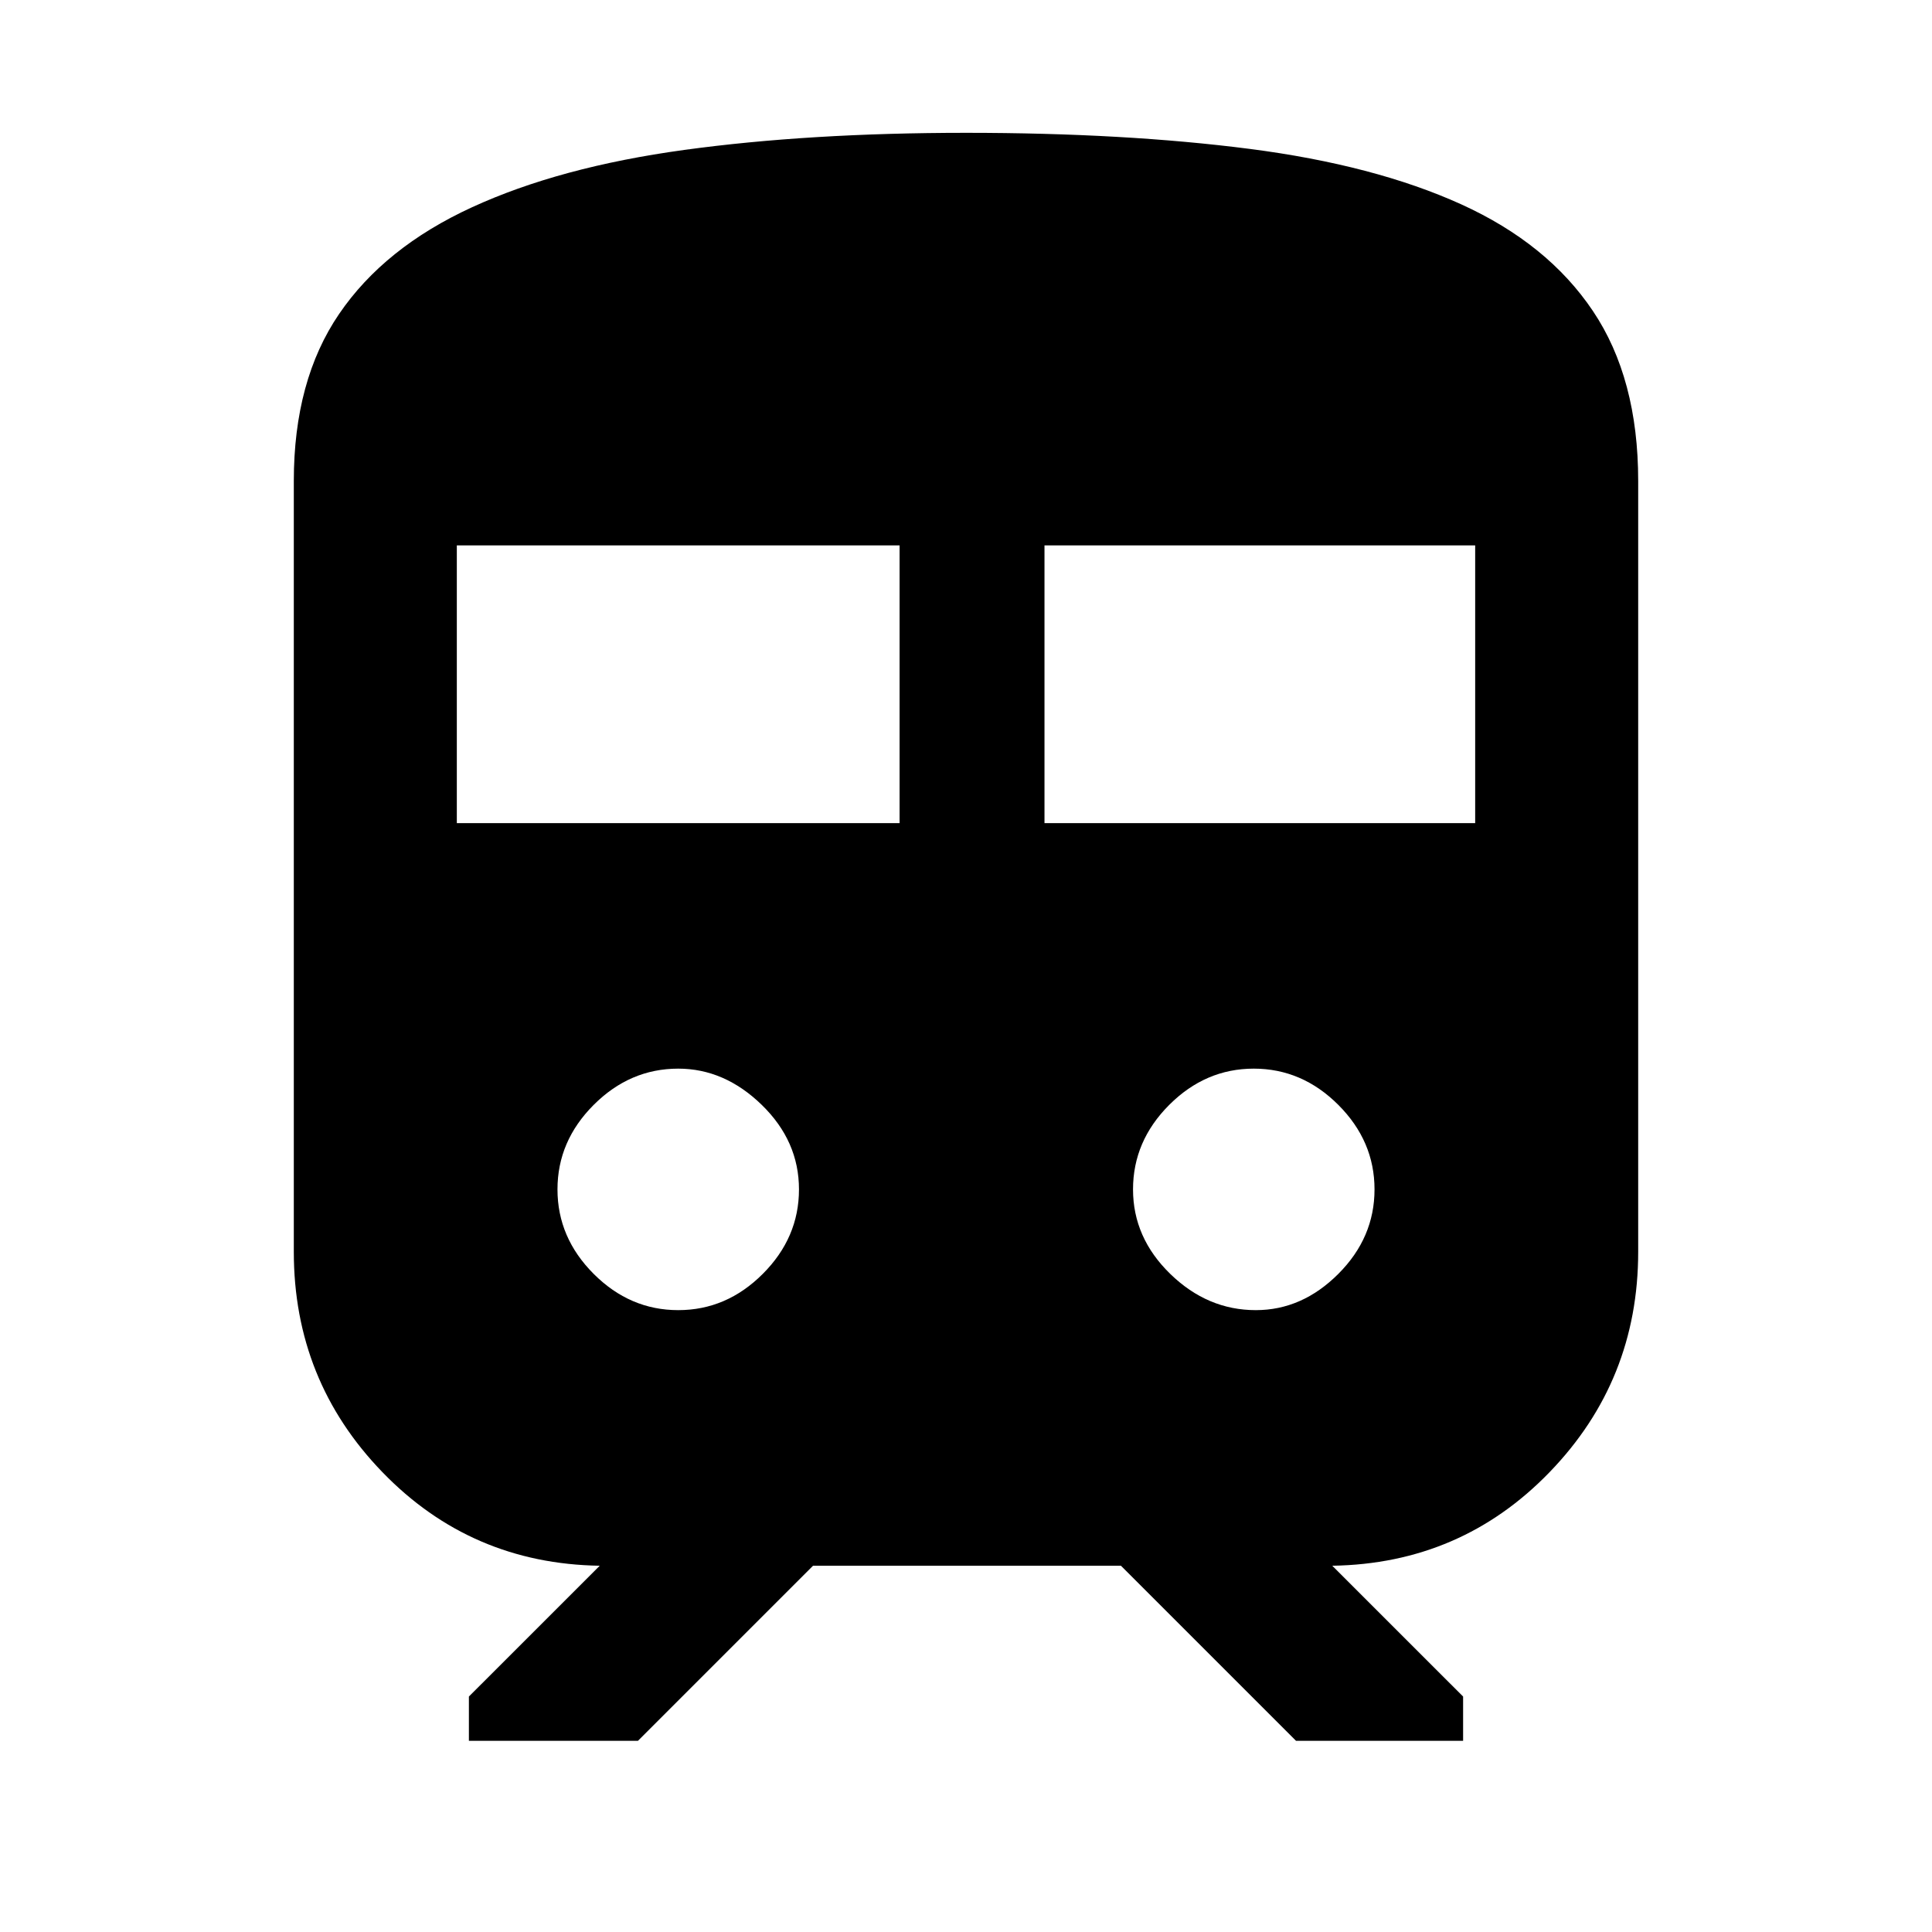 <svg xmlns="http://www.w3.org/2000/svg" height="40" width="40"><path d="M6.083 25.917V9.958Q6.083 7.875 7.021 6.5Q7.958 5.125 9.771 4.292Q11.583 3.458 14.167 3.104Q16.75 2.75 20 2.75Q23.292 2.75 25.875 3.083Q28.458 3.417 30.25 4.229Q32.042 5.042 32.979 6.438Q33.917 7.833 33.917 9.958V25.917Q33.917 28.583 32.083 30.479Q30.25 32.375 27.583 32.417L30.292 35.125V36.042H26.833L23.208 32.417H16.833L13.208 36.042H9.708V35.125L12.417 32.417Q9.75 32.375 7.917 30.479Q6.083 28.583 6.083 25.917ZM9.458 17.042H18.625V11.292H9.458ZM21.625 17.042H30.542V11.292H21.625ZM14.042 27.125Q15.042 27.125 15.792 26.375Q16.542 25.625 16.542 24.625Q16.542 23.625 15.771 22.875Q15 22.125 14.042 22.125Q13.042 22.125 12.292 22.875Q11.542 23.625 11.542 24.625Q11.542 25.625 12.292 26.375Q13.042 27.125 14.042 27.125ZM26 27.125Q26.958 27.125 27.708 26.375Q28.458 25.625 28.458 24.625Q28.458 23.625 27.708 22.875Q26.958 22.125 25.958 22.125Q24.958 22.125 24.208 22.875Q23.458 23.625 23.458 24.625Q23.458 25.625 24.229 26.375Q25 27.125 26 27.125Z"/></svg>
